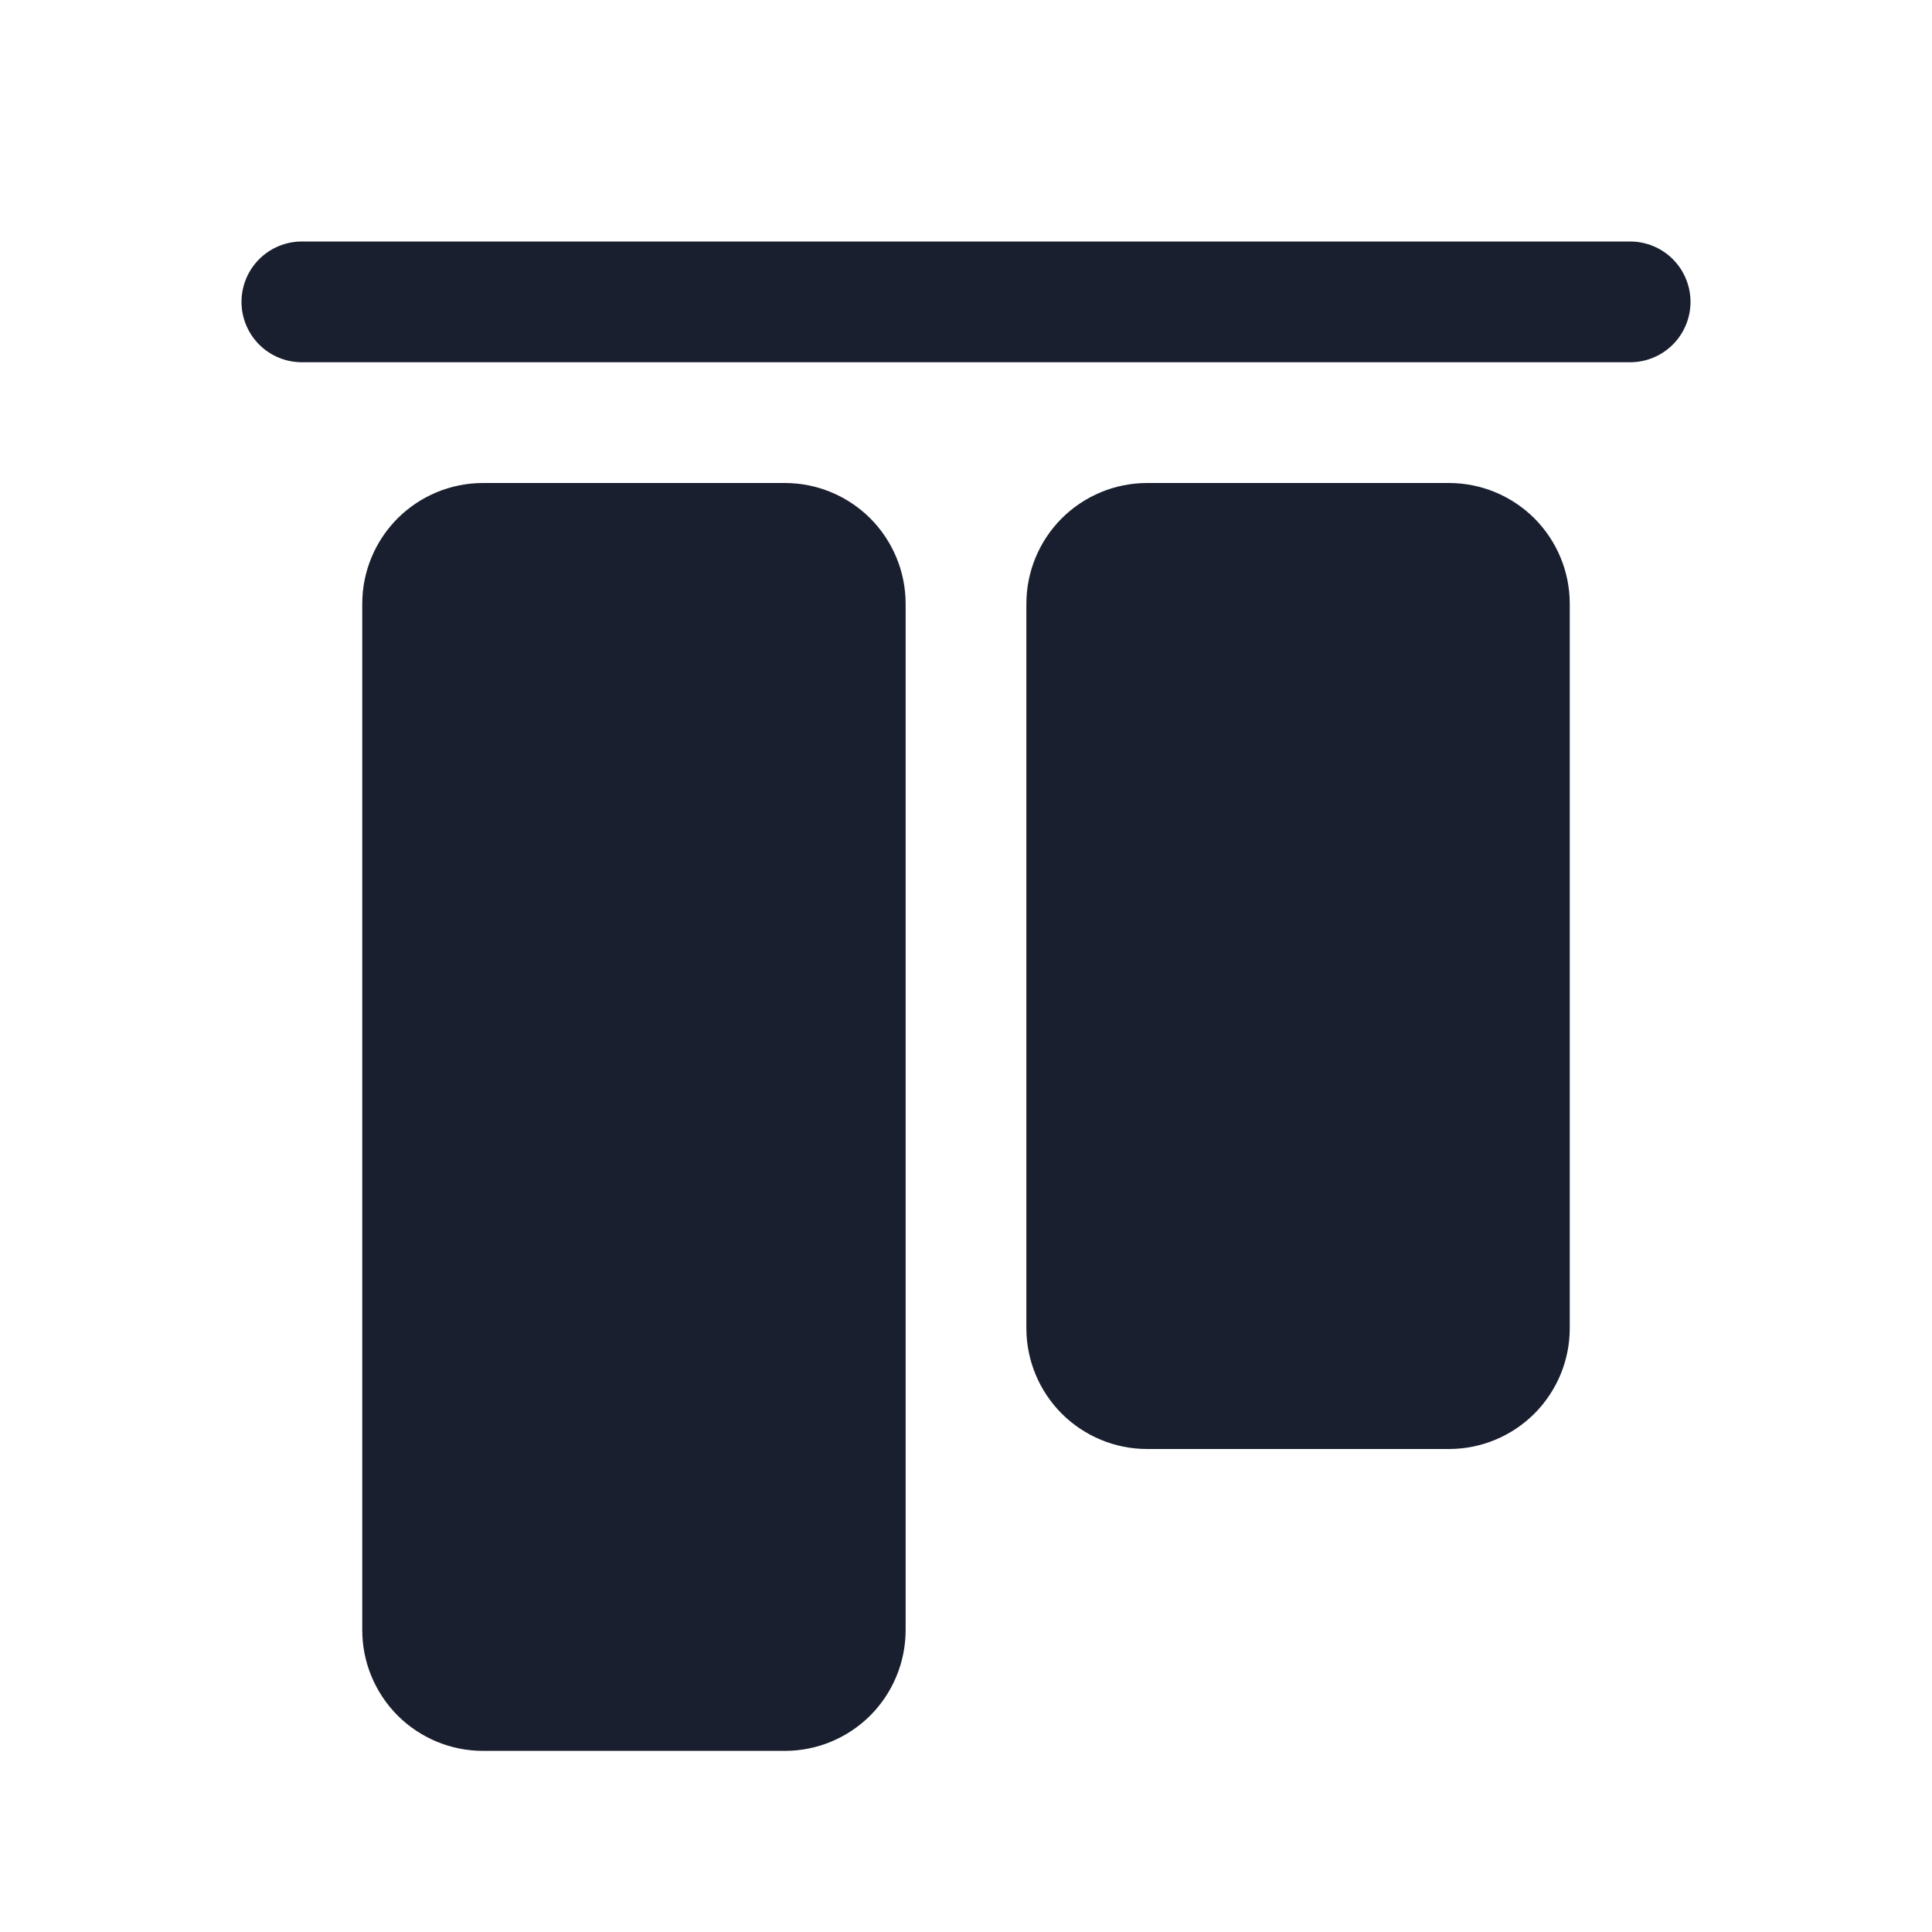 <svg width="20" height="20" viewBox="0 0 20 20" fill="none" xmlns="http://www.w3.org/2000/svg">
<path d="M17.5 3.125C17.5 3.291 17.434 3.45 17.317 3.567C17.2 3.684 17.041 3.75 16.875 3.75H3.125C2.959 3.75 2.8 3.684 2.683 3.567C2.566 3.45 2.5 3.291 2.5 3.125C2.5 2.959 2.566 2.8 2.683 2.683C2.8 2.566 2.959 2.5 3.125 2.5H16.875C17.041 2.5 17.2 2.566 17.317 2.683C17.434 2.8 17.5 2.959 17.5 3.125ZM15 5H11.875C11.543 5 11.226 5.132 10.991 5.366C10.757 5.601 10.625 5.918 10.625 6.25V13.75C10.625 14.082 10.757 14.399 10.991 14.634C11.226 14.868 11.543 15 11.875 15H15C15.332 15 15.649 14.868 15.884 14.634C16.118 14.399 16.25 14.082 16.25 13.75V6.25C16.25 5.918 16.118 5.601 15.884 5.366C15.649 5.132 15.332 5 15 5ZM8.125 5H5C4.668 5 4.351 5.132 4.116 5.366C3.882 5.601 3.75 5.918 3.75 6.25V16.875C3.75 17.206 3.882 17.524 4.116 17.759C4.351 17.993 4.668 18.125 5 18.125H8.125C8.457 18.125 8.774 17.993 9.009 17.759C9.243 17.524 9.375 17.206 9.375 16.875V6.25C9.375 5.918 9.243 5.601 9.009 5.366C8.774 5.132 8.457 5 8.125 5Z" fill="#191F2E"/>
</svg>
